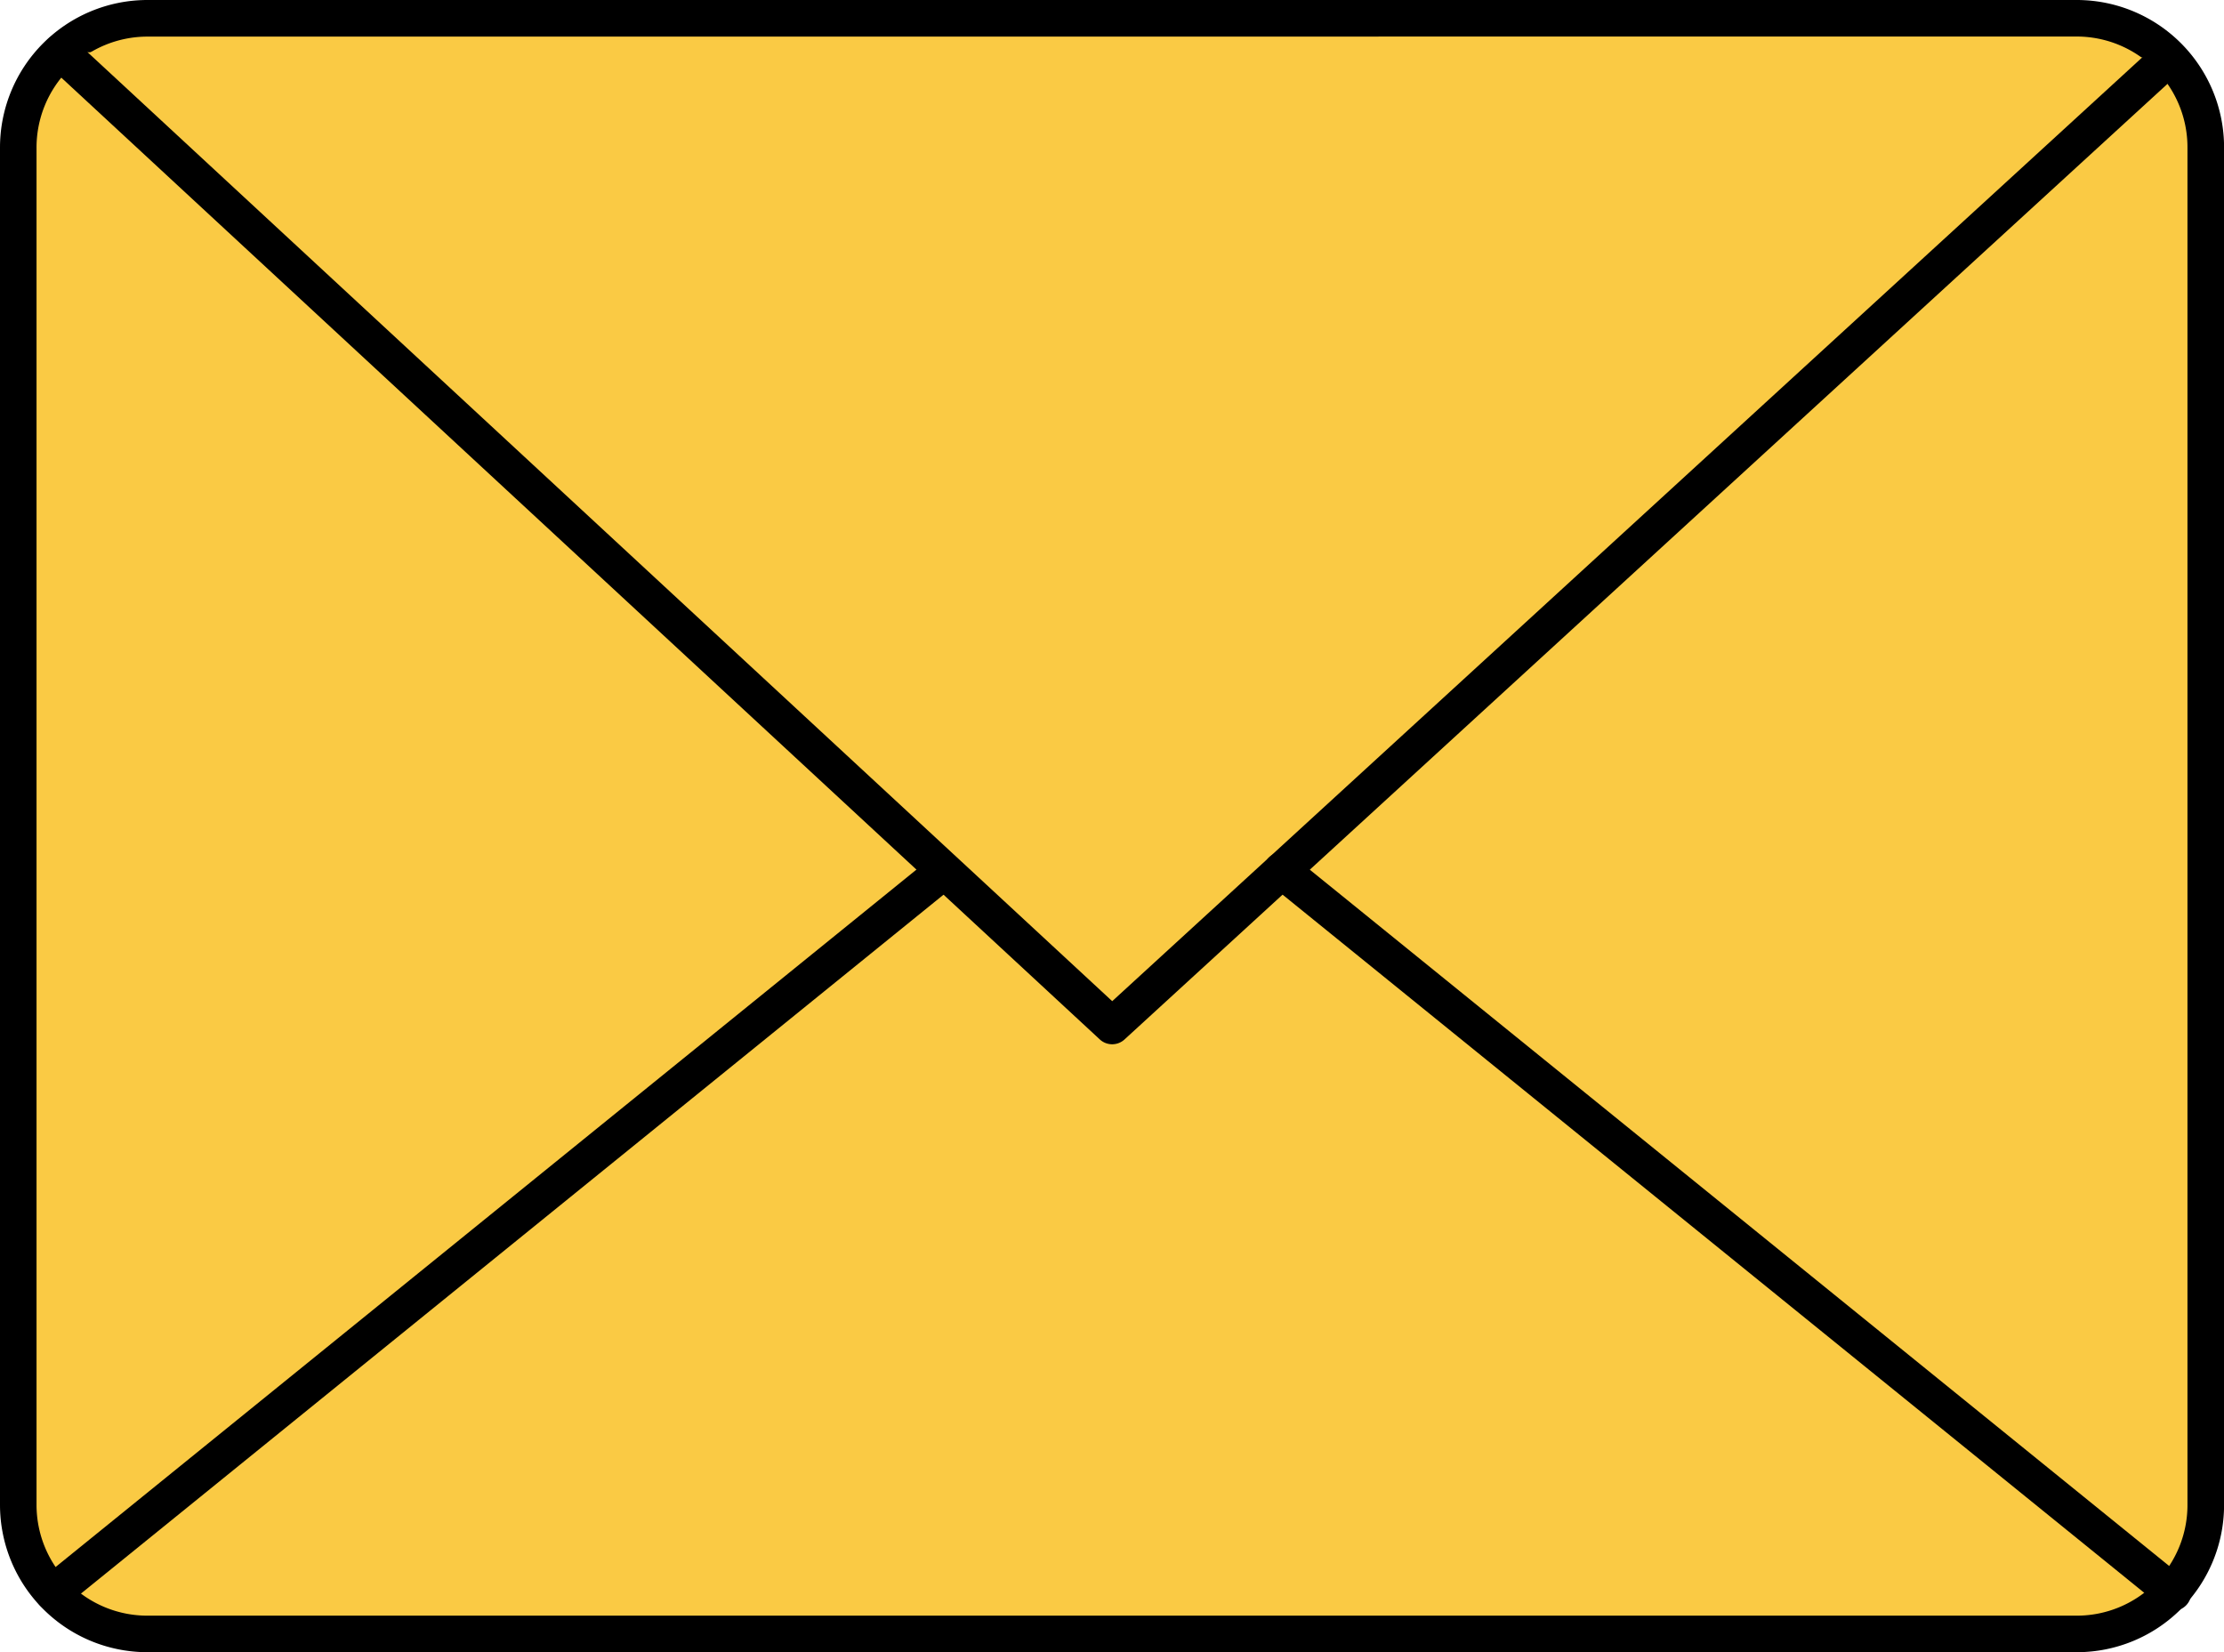 <svg xmlns="http://www.w3.org/2000/svg" width="30.862" height="22.927" viewBox="0 0 30.862 22.927">
  <g id="Groupe_82" data-name="Groupe 82" transform="translate(-490.502 -540.909)">
    <g id="Groupe_81" data-name="Groupe 81" transform="translate(490.502 540.909)">
      <g id="Groupe_75" data-name="Groupe 75">
        <g id="Groupe_73" data-name="Groupe 73" transform="translate(0.253 0.254)">
          <path id="Tracé_55" data-name="Tracé 55" d="M492.94,541.56h26.782a1.793,1.793,0,0,1,1.785,1.793v18.836a1.792,1.792,0,0,1-1.785,1.79H492.94a1.8,1.8,0,0,1-1.788-1.79V543.353A1.8,1.8,0,0,1,492.94,541.56Z" transform="translate(-491.152 -541.56)" fill="#faca44"/>
        </g>
        <g id="Groupe_74" data-name="Groupe 74">
          <path id="Tracé_56" data-name="Tracé 56" d="M519.325,563.836H492.544a2.045,2.045,0,0,1-2.042-2.043V542.956a2.047,2.047,0,0,1,2.042-2.047h26.782a2.045,2.045,0,0,1,2.039,2.047v18.836A2.043,2.043,0,0,1,519.325,563.836Zm-26.782-22.419a1.539,1.539,0,0,0-1.534,1.54v18.836a1.537,1.537,0,0,0,1.534,1.536h26.782a1.535,1.535,0,0,0,1.532-1.536V542.956a1.537,1.537,0,0,0-1.532-1.54Z" transform="translate(-490.502 -540.909)"/>
        </g>
      </g>
      <g id="Groupe_78" data-name="Groupe 78" transform="translate(0.588 0.47)">
        <g id="Groupe_76" data-name="Groupe 76" transform="translate(0.253 0.254)">
          <path id="Tracé_57" data-name="Tracé 57" d="M492.66,542.766l14.591,13.513,14.666-13.438" transform="translate(-492.66 -542.766)" fill="#faca44"/>
        </g>
        <g id="Groupe_77" data-name="Groupe 77">
          <path id="Tracé_58" data-name="Tracé 58" d="M506.855,556.136a.252.252,0,0,1-.172-.068l-14.591-13.513a.253.253,0,1,1,.344-.372l14.42,13.355,14.494-13.28a.254.254,0,0,1,.343.374l-14.666,13.437A.253.253,0,0,1,506.855,556.136Z" transform="translate(-492.01 -542.115)"/>
        </g>
      </g>
      <g id="Groupe_79" data-name="Groupe 79" transform="translate(0.481 11.826)">
        <path id="Tracé_59" data-name="Tracé 59" d="M491.99,581.766a.254.254,0,0,1-.16-.45L504.2,571.295a.254.254,0,0,1,.319.394l-12.368,10.021A.251.251,0,0,1,491.99,581.766Z" transform="translate(-491.736 -571.238)"/>
      </g>
      <g id="Groupe_80" data-name="Groupe 80" transform="translate(17.532 11.826)">
        <path id="Tracé_60" data-name="Tracé 60" d="M548.086,581.766a.25.25,0,0,1-.159-.057l-12.368-10.021a.253.253,0,1,1,.319-.394l12.368,10.021a.253.253,0,0,1-.159.45Z" transform="translate(-535.464 -571.238)"/>
      </g>
    </g>
  </g>
</svg>

